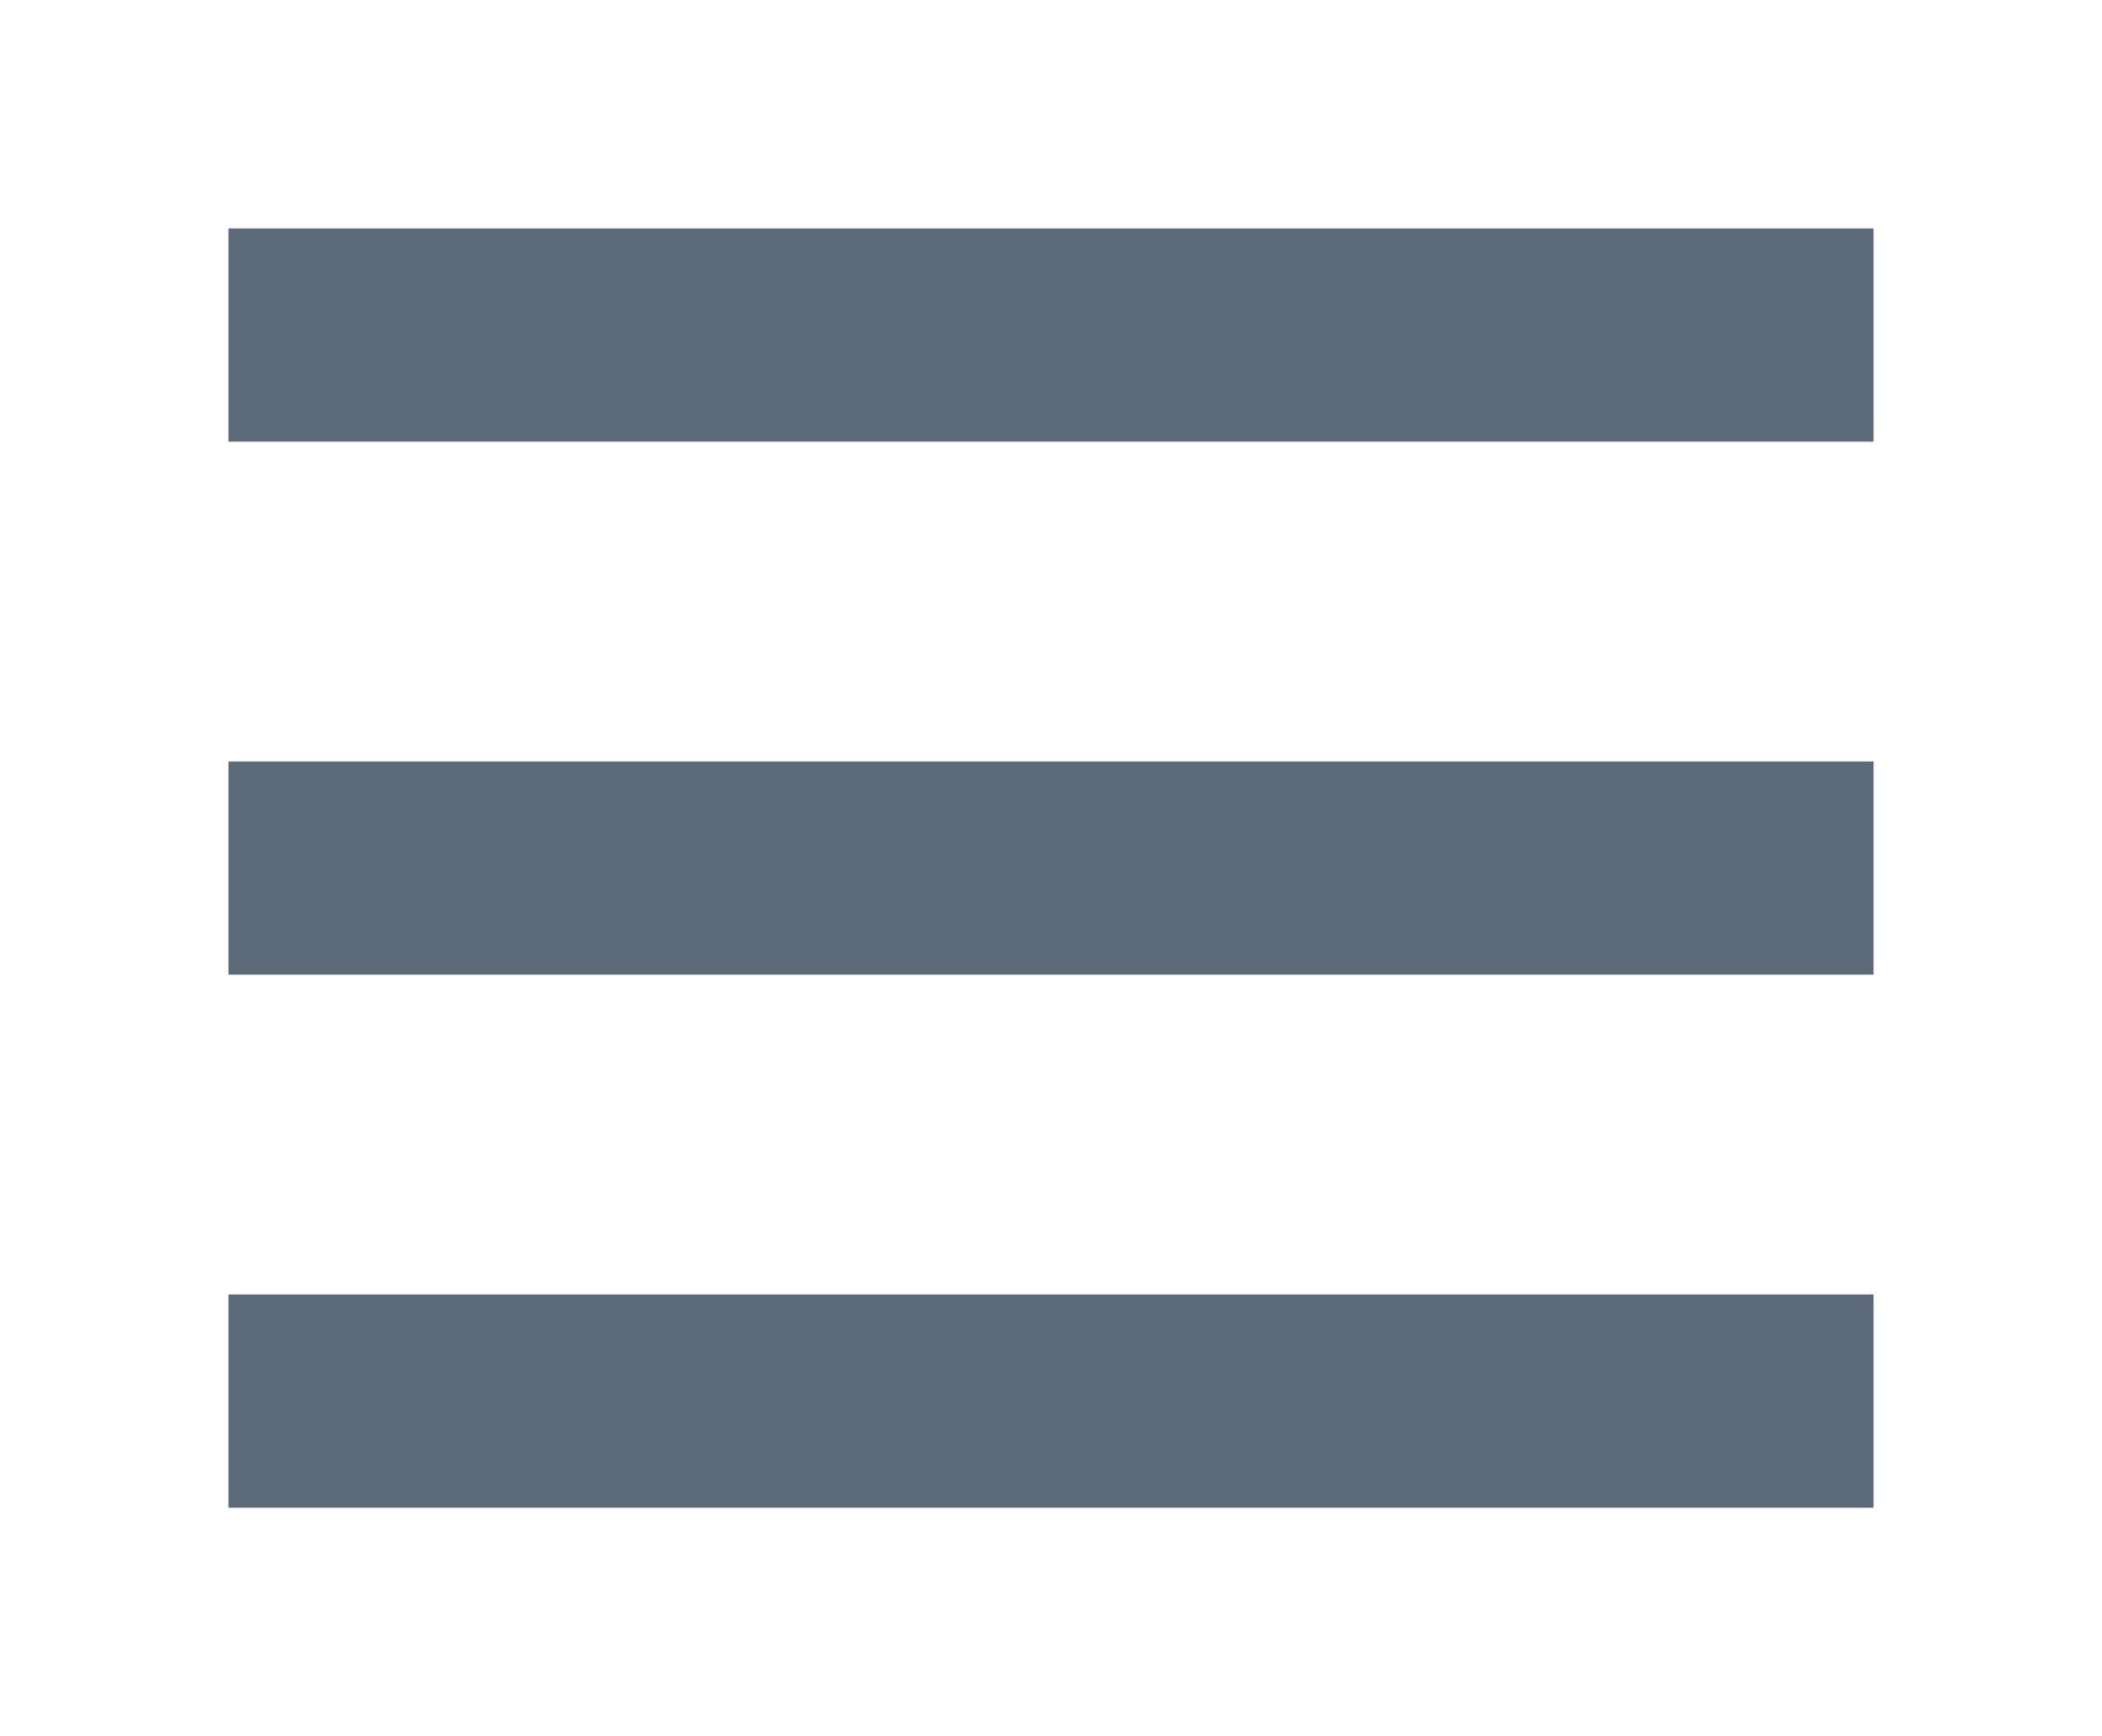 <svg xmlns="http://www.w3.org/2000/svg" width="23" height="19" viewBox="0 0 23 19">
    <defs>
        <filter id="a" width="102.1%" height="114.8%" x="-1.1%" y="-11.1%" filterUnits="objectBoundingBox">
            <feOffset dy="-2" in="SourceAlpha" result="shadowOffsetOuter1"/>
            <feGaussianBlur in="shadowOffsetOuter1" result="shadowBlurOuter1" stdDeviation="1"/>
            <feColorMatrix in="shadowBlurOuter1" result="shadowMatrixOuter1" values="0 0 0 0 0 0 0 0 0 0 0 0 0 0 0 0 0 0 0.064 0"/>
            <feMerge>
                <feMergeNode in="shadowMatrixOuter1"/>
                <feMergeNode in="SourceGraphic"/>
            </feMerge>
        </filter>
    </defs>
    <path fill="#5C6979" fill-rule="evenodd" d="M12.5 14.484h18V12.15h-18v2.334zm0-5.834h18V6.317h-18V8.65zm0-8.166v2.333h18V.484h-18z" filter="url(#a)" transform="translate(-10 4.016)"/>
</svg>
